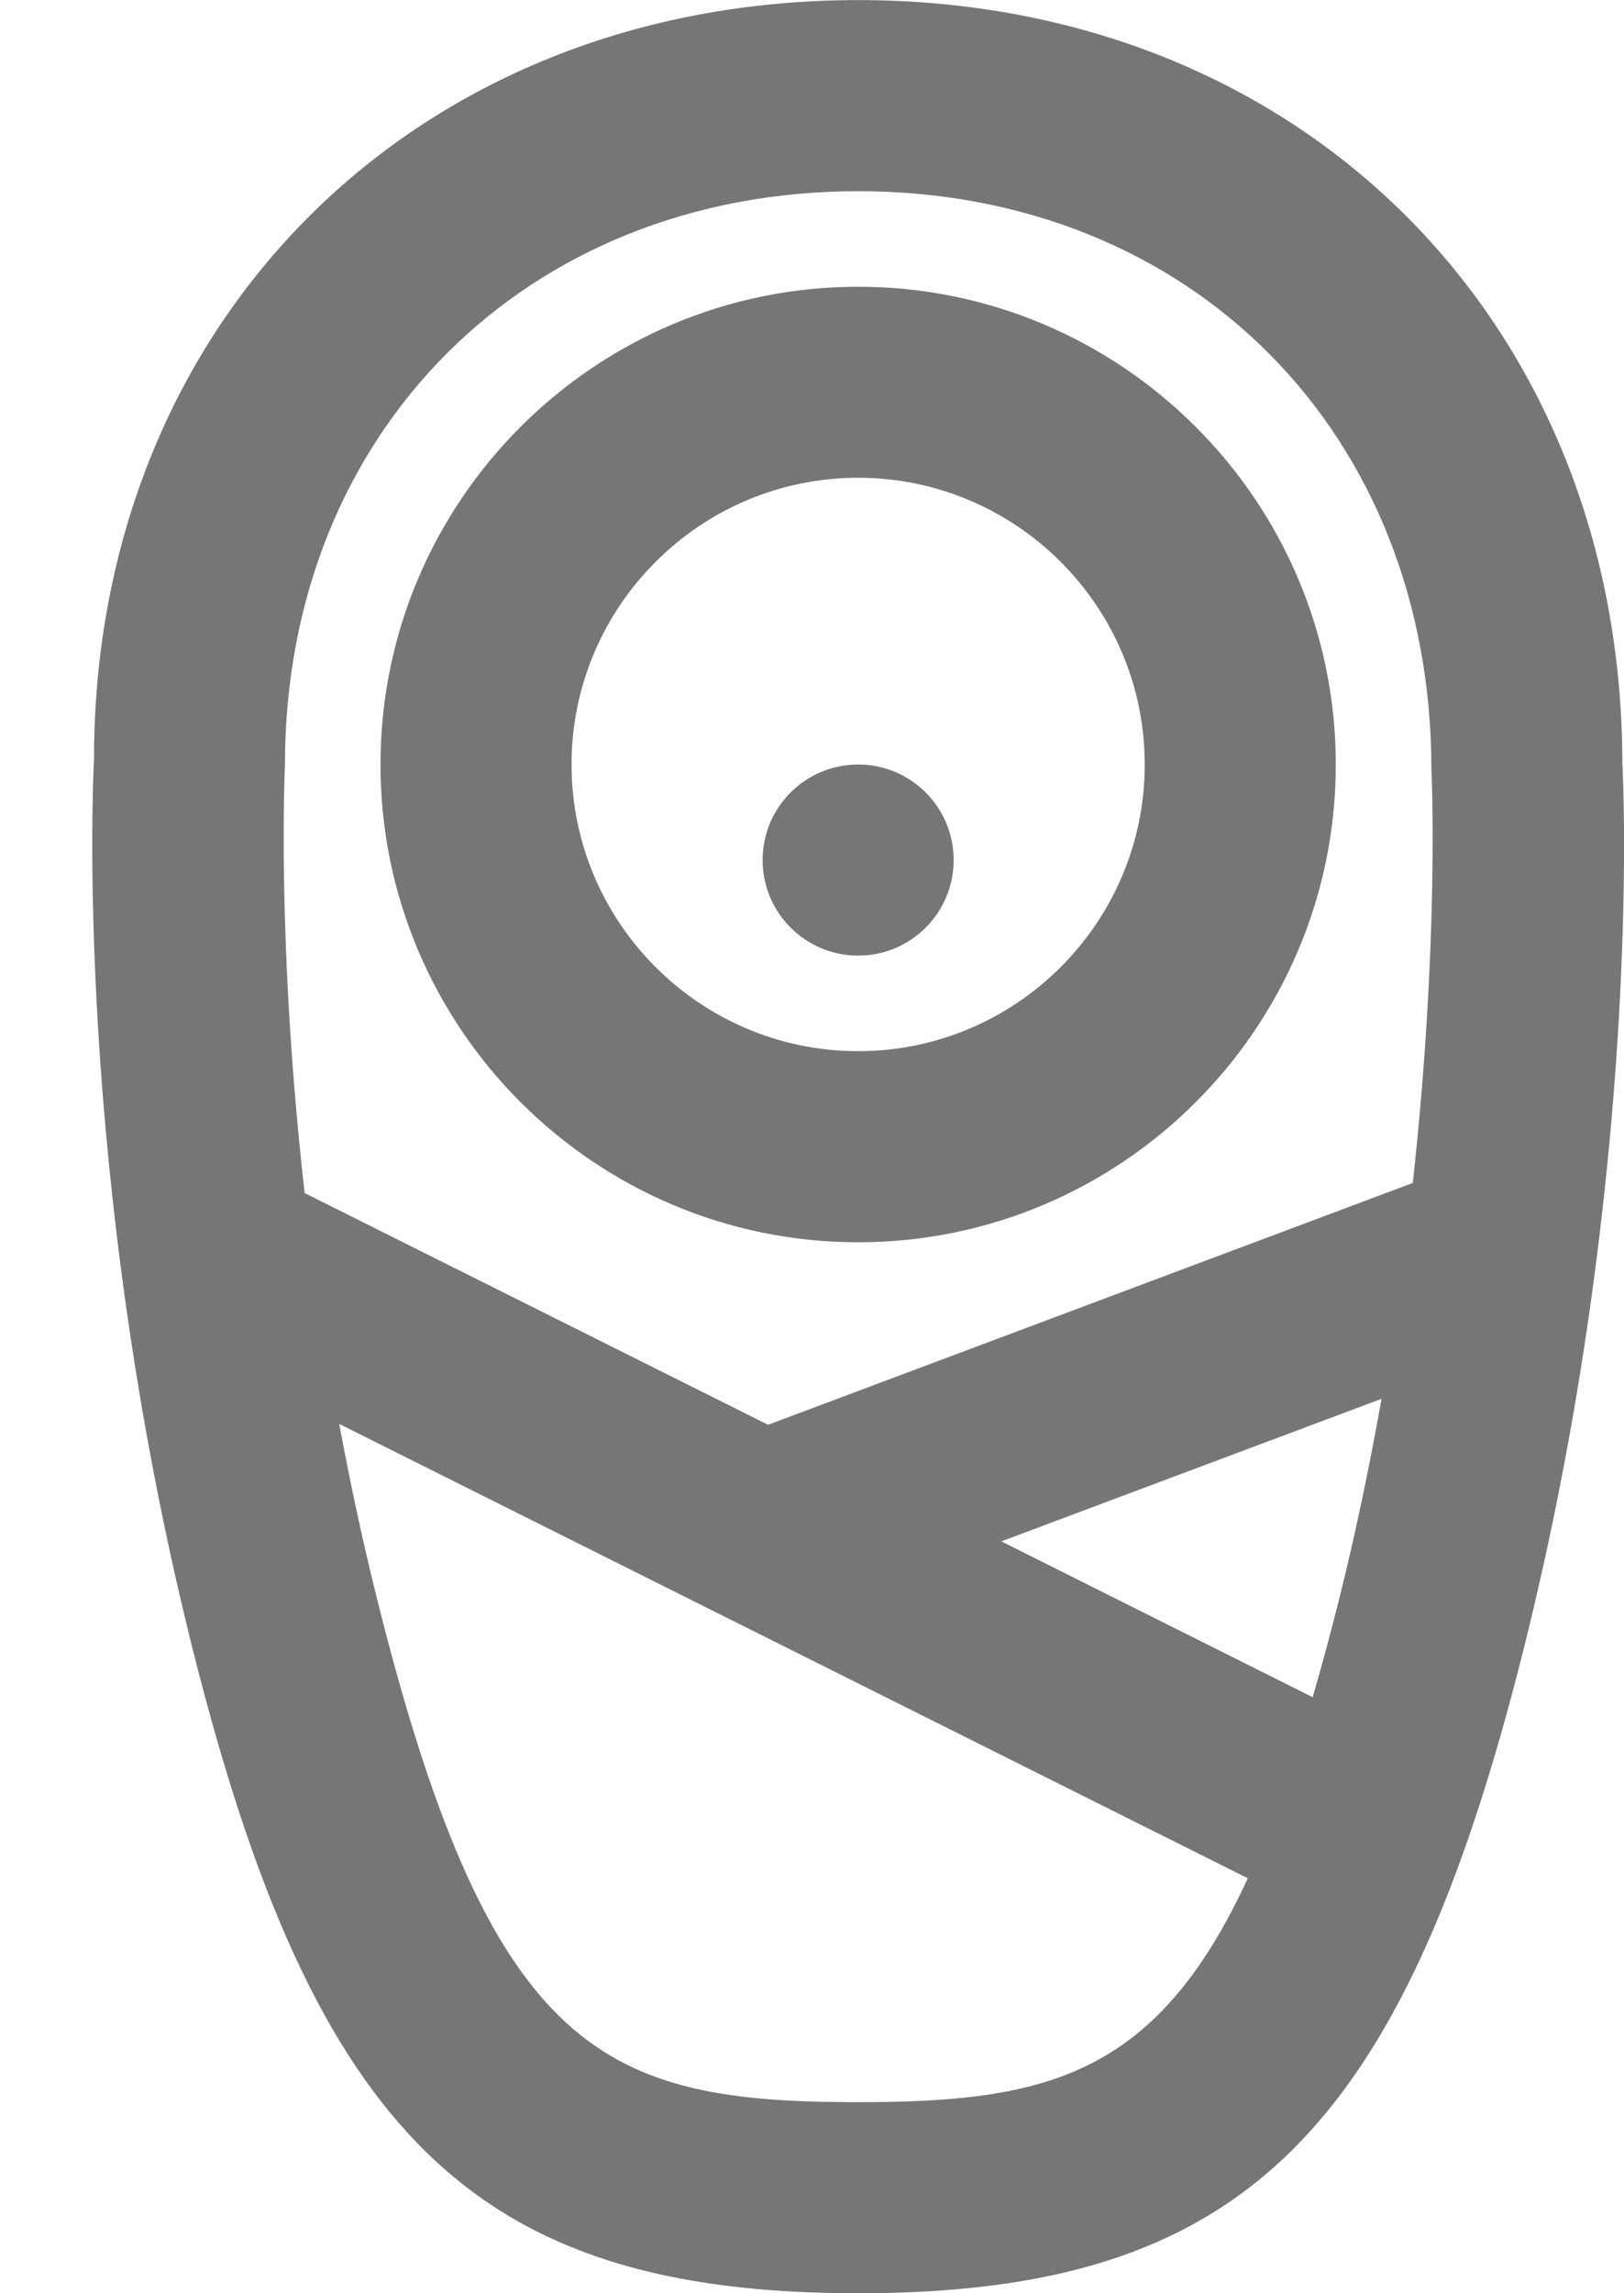 <?xml version="1.0" encoding="UTF-8"?>
<svg width="17px" height="24px" viewBox="0 0 17 24" version="1.1" xmlns="http://www.w3.org/2000/svg" xmlns:xlink="http://www.w3.org/1999/xlink">
    <!-- Generator: Sketch 42 (36781) - http://www.bohemiancoding.com/sketch -->
    <title>Fill 873 + Fill 874 + Fill 875</title>
    <desc>Created with Sketch.</desc>
    <defs></defs>
    <g id="Page-1" stroke="none" stroke-width="1" fill="none" fill-rule="evenodd">
        <g id="Line-Icons" transform="translate(-243, -1535)" fill="#767676">
            <g id="Fill-873-+-Fill-874-+-Fill-875" transform="translate(243, 1535)">
                <path d="M8.983,22 C6.34,22 5.146,21.526 3.953,16.758 C3.794,16.123 3.663,15.504 3.551,14.902 L13.062,19.657 C12.105,21.735 10.942,22 8.983,22 M2.983,8.001 C2.983,4.524 5.506,2.001 8.983,2.001 C12.46,2.001 14.983,4.524 14.984,8.053 C14.986,8.081 15.069,9.841 14.789,12.38 L8.04,14.911 L3.189,12.486 C2.894,9.886 2.981,8.062 2.983,8.001 M13.741,17.762 L10.482,16.131 L14.462,14.639 C14.245,15.857 14.012,16.826 13.741,17.762 M16.983,8.001 C16.983,3.365 13.619,0.001 8.983,0.001 C4.347,0.001 0.983,3.365 0.984,7.947 C0.975,8.12 0.769,12.267 2.013,17.244 C3.292,22.358 4.986,24 8.983,24 C12.98,24 14.674,22.358 15.953,17.244 C17.197,12.267 16.991,8.12 16.983,8.001" id="Fill-873"></path>
                <path d="M8.983,5 C10.637,5 11.983,6.346 11.983,8.001 C11.983,9.655 10.637,11.001 8.983,11.001 C7.329,11.001 5.983,9.655 5.983,8.001 C5.983,6.346 7.329,5 8.983,5 M8.983,13.001 C11.74,13.001 13.983,10.758 13.983,8.001 C13.983,5.244 11.74,3.001 8.983,3.001 C6.226,3.001 3.983,5.244 3.983,8.001 C3.983,10.758 6.226,13.001 8.983,13.001" id="Fill-874"></path>
                <path d="M8.983,10.001 C9.535,10.001 9.983,9.553 9.983,9.001 C9.983,8.448 9.535,8.001 8.983,8.001 C8.431,8.001 7.983,8.448 7.983,9.001 C7.983,9.553 8.431,10.001 8.983,10.001" id="Fill-875"></path>
            </g>
        </g>
    </g>
</svg>